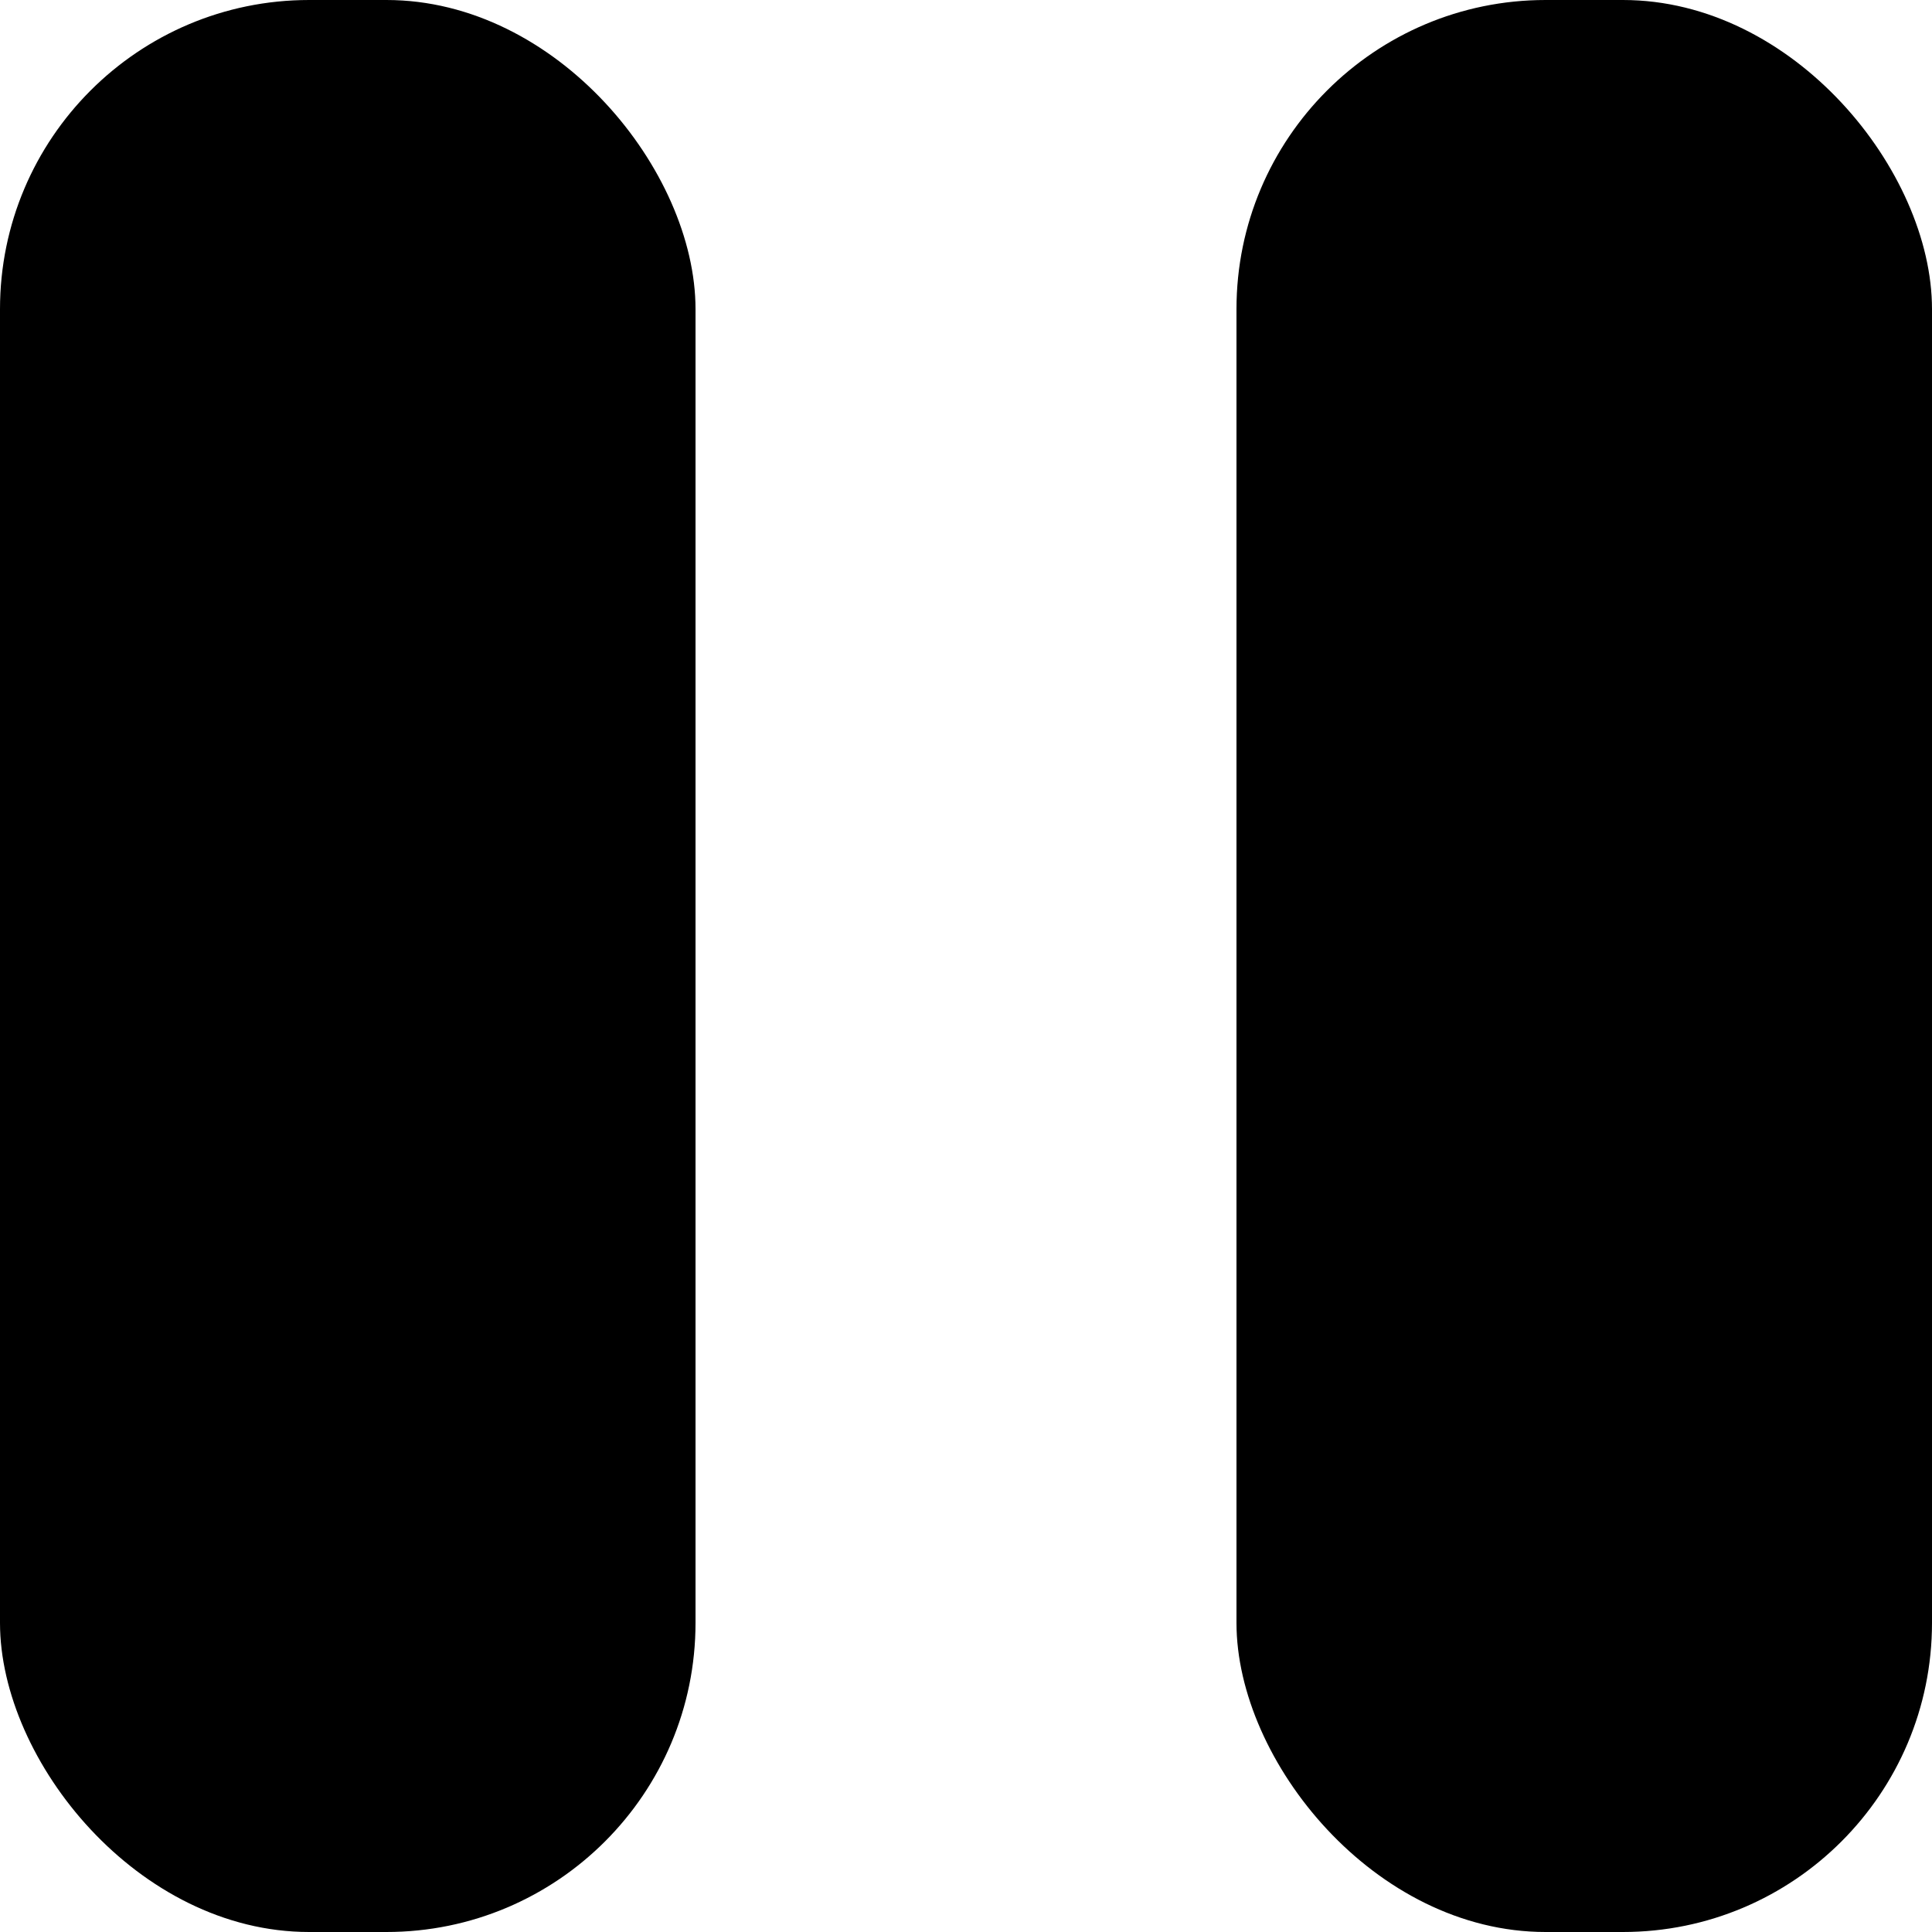 <?xml version="1.0" encoding="UTF-8"?>
<svg id="uuid-e65247f5-feba-4b03-81ba-1349dd2b37b8" data-name="Capa 2" xmlns="http://www.w3.org/2000/svg" viewBox="0 0 25 25">
  <g id="uuid-ae9fdf9a-dde7-4855-9a9e-38806fc527a2" data-name="Capa 1">
    <g>
      <rect x="0" width="9" height="25" rx="4" ry="4" style="stroke-width: 0px;"/>
      <rect x="16" width="9" height="25" rx="4" ry="4" style="stroke-width: 0px;"/>
    </g>
  </g>
</svg>